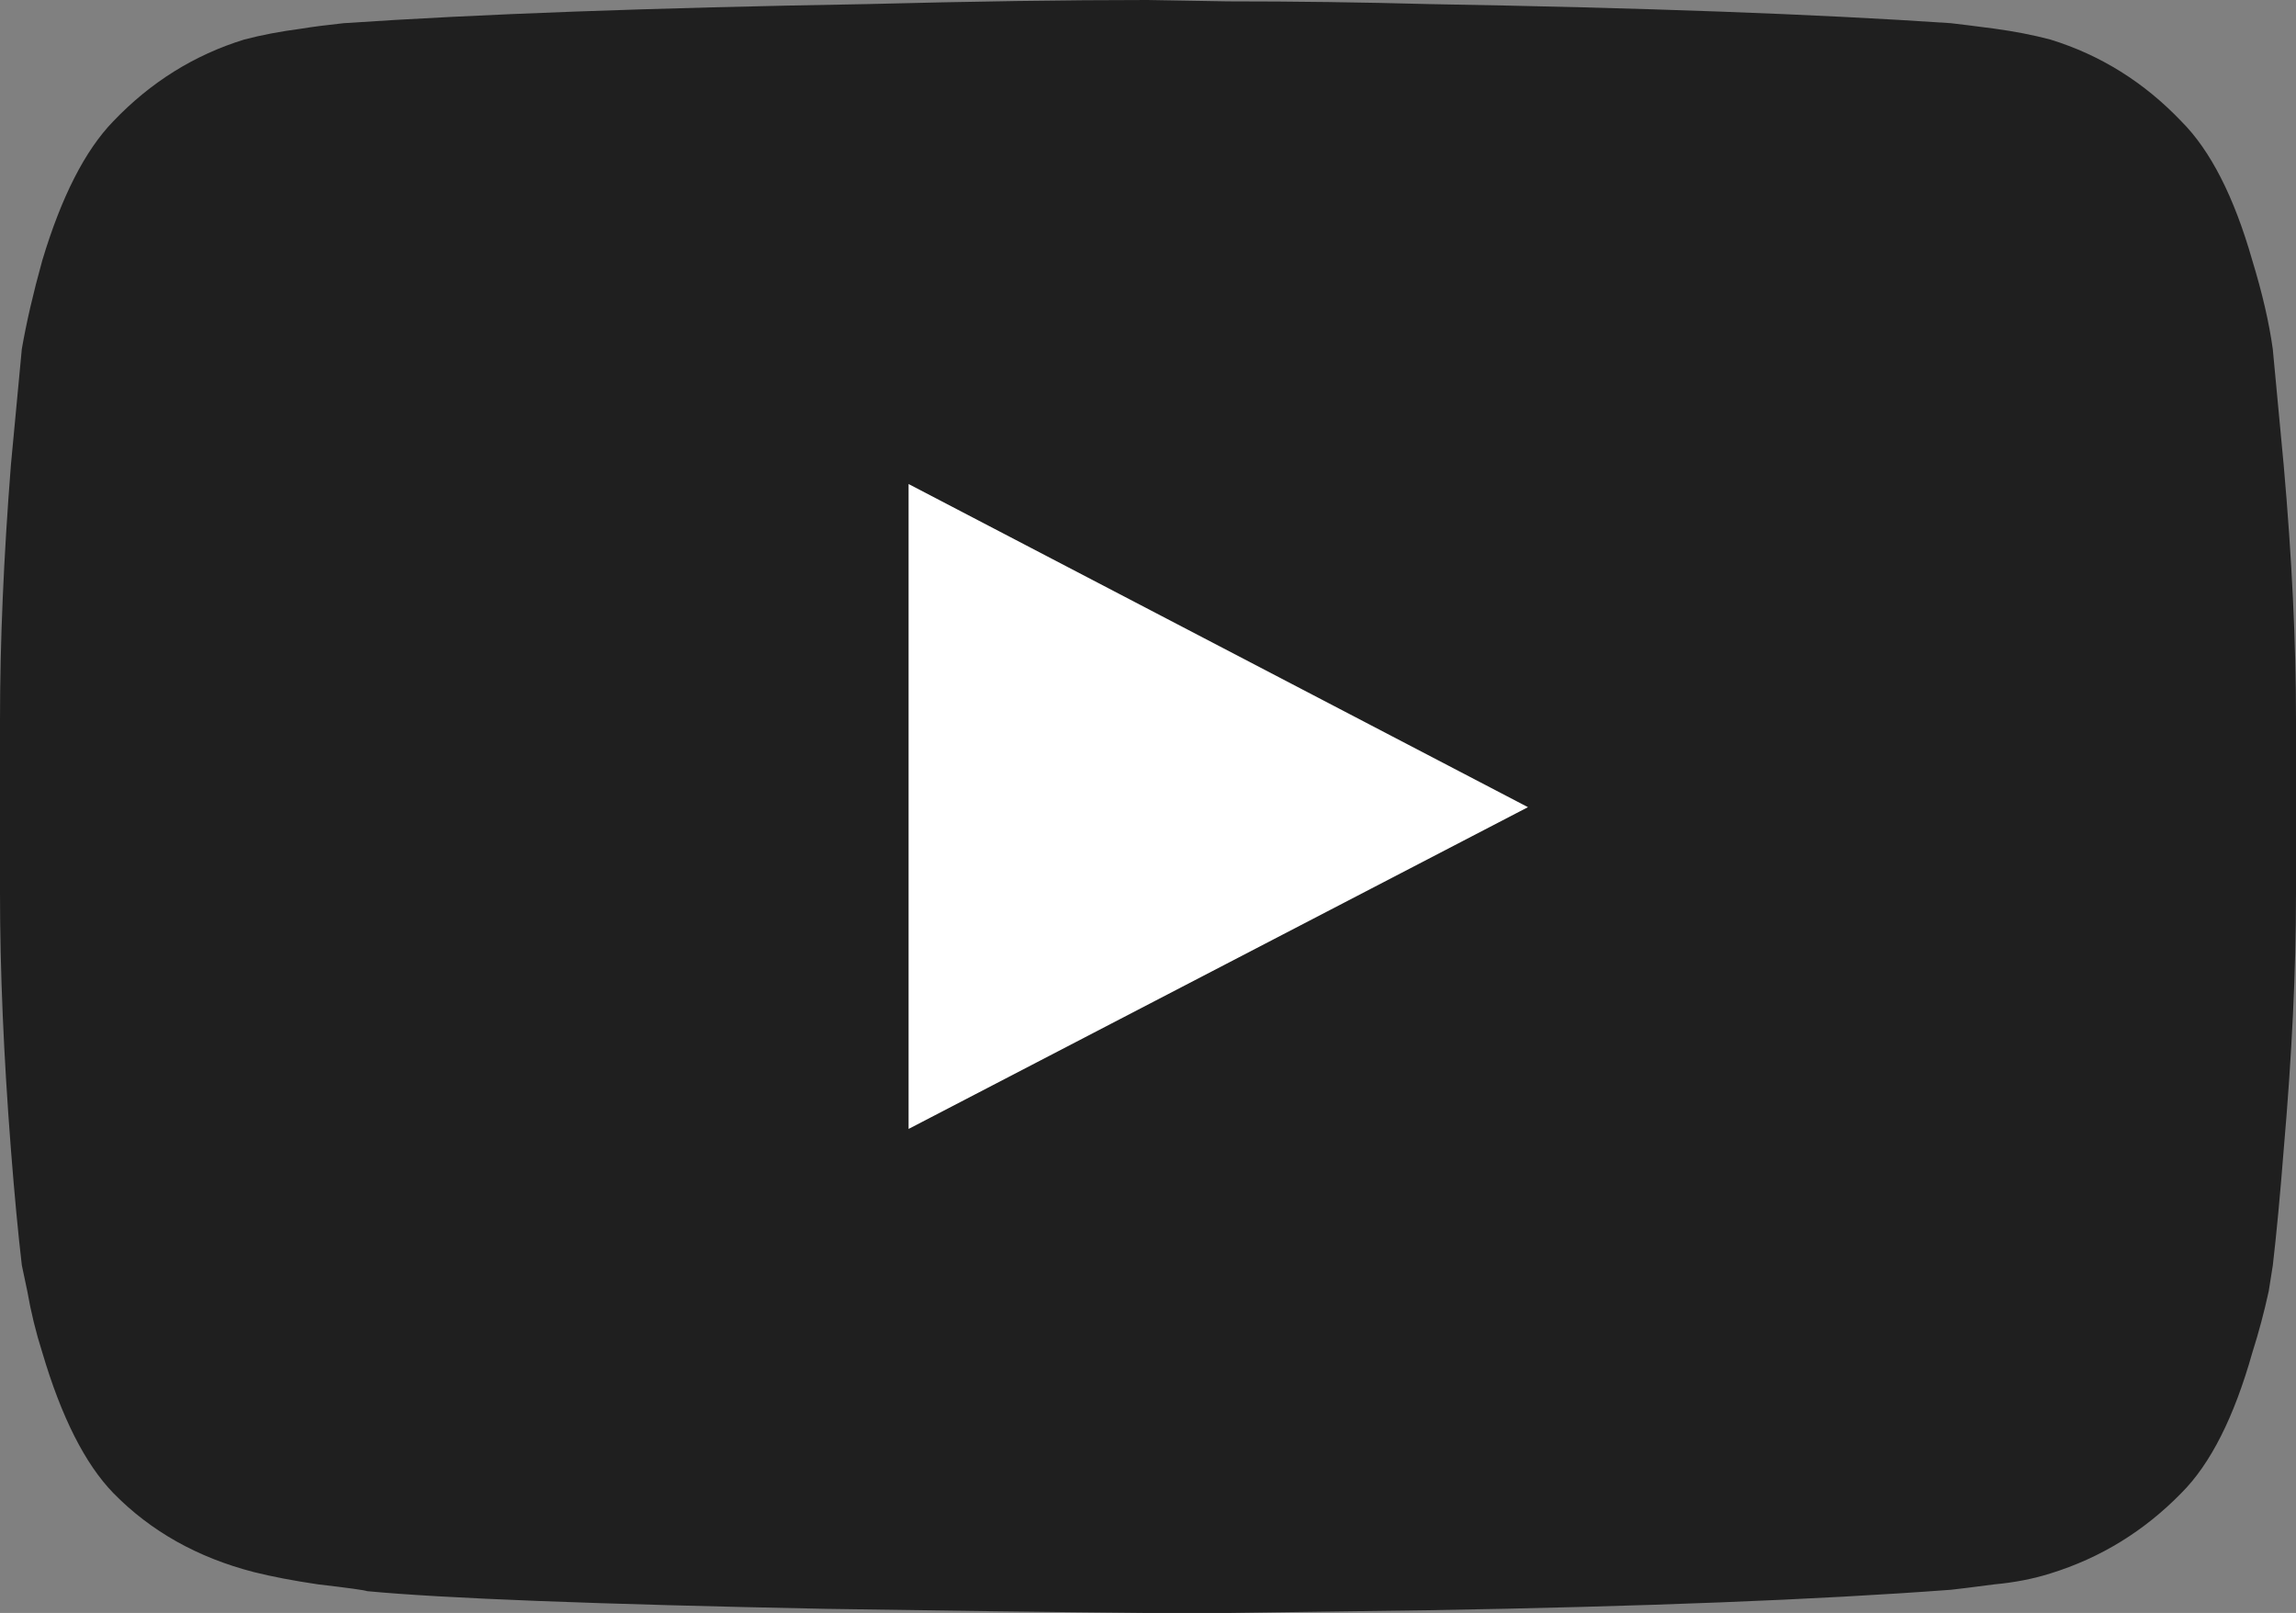 <?xml version="1.0" encoding="UTF-8" standalone="no"?>
<!-- Created with Inkscape (http://www.inkscape.org/) -->

<svg
   xmlns:dc="http://purl.org/dc/elements/1.1/"
   xmlns:cc="http://creativecommons.org/ns#"
   xmlns:rdf="http://www.w3.org/1999/02/22-rdf-syntax-ns#"
   xmlns:svg="http://www.w3.org/2000/svg"
   xmlns="http://www.w3.org/2000/svg"
   xmlns:sodipodi="http://sodipodi.sourceforge.net/DTD/sodipodi-0.dtd"
   xmlns:inkscape="http://www.inkscape.org/namespaces/inkscape"
   width="84"
   height="59"
   id="svg2"
   version="1.1"
   inkscape:version="0.91 r13725"
   viewBox="0 0 84 59"
   sodipodi:docname="play.svg"
   inkscape:export-filename="c:\www\ytc3\wp-content\plugins\easy-youtube-gallery\assets\img\play.png"
   inkscape:export-xdpi="90"
   inkscape:export-ydpi="90">
  <rect x="0" y="0" width="84" height="59" fill="#808080" stroke="none"/>
  <title
     id="title3387">Play Now</title>
  <defs
     id="defs4" />
  <sodipodi:namedview
     id="base"
     pagecolor="#ffffff"
     bordercolor="#666666"
     borderopacity="1.0"
     inkscape:pageopacity="0"
     inkscape:pageshadow="2"
     inkscape:zoom="8.9322034"
     inkscape:cx="25.486717"
     inkscape:cy="7.1091082"
     inkscape:document-units="px"
     inkscape:current-layer="layer1"
     showgrid="false"
     inkscape:window-width="1366"
     inkscape:window-height="706"
     inkscape:window-x="-4"
     inkscape:window-y="-4"
     inkscape:window-maximized="1" />
  <g
     inkscape:label="Layer 1"
     inkscape:groupmode="layer"
     id="layer1"
     transform="translate(0,-993.362)">
    <g
       id="g4279">
      <path
         style="fill:#1f1f1f;fill-opacity:1"
         d="m 84,1019.695 0,6.334 c 0,2.826 -0.15,5.952 -0.449,9.376 -0.133,1.696 -0.267,3.109 -0.399,4.239 l -0.15,0.948 c -0.167,0.765 -0.366,1.513 -0.599,2.244 -0.666,2.361 -1.53,4.073 -2.595,5.137 -1.365,1.397 -2.962,2.377 -4.791,2.943 -0.632,0.199 -1.314,0.332 -2.046,0.399 -0.766,0.1 -1.298,0.167 -1.597,0.199 -4.891,0.366 -11.263,0.616 -19.116,0.748 -2.43,0.034 -4.874,0.067 -7.337,0.1 l -2.945,0 c -3.627,-0.033 -7.537,-0.083 -11.729,-0.15 -8.418,-0.167 -14.025,-0.382 -16.82,-0.648 -0.067,-0.033 -0.666,-0.117 -1.797,-0.249 -0.898,-0.133 -1.68,-0.282 -2.346,-0.449 -2.062,-0.532 -3.776,-1.496 -5.141,-2.893 -1.031,-1.064 -1.897,-2.776 -2.595,-5.137 -0.233,-0.731 -0.416,-1.479 -0.549,-2.244 l -0.2,-0.948 C 0.666,1038.514 0.532,1037.101 0.399,1035.405 0.133,1031.981 0,1028.855 0,1026.029 l 0,-6.334 c 0,-2.826 0.133,-5.935 0.399,-9.326 l 0.399,-4.239 c 0.167,-0.964 0.416,-2.045 0.749,-3.242 0.699,-2.327 1.564,-4.023 2.595,-5.087 1.365,-1.43 2.962,-2.428 4.791,-2.992 0.632,-0.167 1.331,-0.299 2.096,-0.399 0.399,-0.066 0.915,-0.133 1.547,-0.2 4.891,-0.332 11.263,-0.566 19.116,-0.698 3.893,-0.1 7.32,-0.15 10.282,-0.15 l 2.945,0.05 c 2.463,0 4.924,0.034 7.387,0.1 7.819,0.133 14.175,0.366 19.066,0.698 0.299,0.033 0.832,0.1 1.597,0.2 0.732,0.1 1.414,0.232 2.046,0.399 1.83,0.565 3.428,1.562 4.791,2.992 1.064,1.063 1.93,2.76 2.595,5.087 0.366,1.197 0.616,2.278 0.749,3.242 l 0.399,4.239 C 83.85,1013.761 84,1016.87 84,1019.696 Z"
         id="path4284" />
      <path
         style="fill:#ffffff;fill-opacity:1"
         d="m 33.241,1034.657 22.66,-11.77 -22.66,-11.82 0,23.59 z"
         id="path4276" />
    </g>
    <g
       id="g4271"
       transform="translate(0,59)">
      <path
         id="path4273"
         d="m 84,1019.695 0,6.334 c 0,2.826 -0.15,5.952 -0.449,9.376 -0.133,1.696 -0.267,3.109 -0.399,4.239 l -0.15,0.948 c -0.167,0.765 -0.366,1.513 -0.599,2.244 -0.666,2.361 -1.53,4.073 -2.595,5.137 -1.365,1.397 -2.962,2.377 -4.791,2.943 -0.632,0.199 -1.314,0.332 -2.046,0.399 -0.766,0.1 -1.298,0.167 -1.597,0.199 -4.891,0.366 -11.263,0.616 -19.116,0.748 -2.43,0.034 -4.874,0.067 -7.337,0.1 l -2.945,0 c -3.627,-0.033 -7.537,-0.083 -11.729,-0.15 -8.418,-0.167 -14.025,-0.382 -16.82,-0.648 -0.067,-0.033 -0.666,-0.117 -1.797,-0.249 -0.898,-0.133 -1.68,-0.282 -2.346,-0.449 -2.062,-0.532 -3.776,-1.496 -5.141,-2.893 -1.031,-1.064 -1.897,-2.776 -2.595,-5.137 -0.233,-0.731 -0.416,-1.479 -0.549,-2.244 l -0.2,-0.948 C 0.666,1038.514 0.532,1037.101 0.399,1035.405 0.133,1031.981 0,1028.855 0,1026.029 l 0,-6.334 c 0,-2.826 0.133,-5.935 0.399,-9.326 l 0.399,-4.239 c 0.167,-0.964 0.416,-2.045 0.749,-3.242 0.699,-2.327 1.564,-4.023 2.595,-5.087 1.365,-1.43 2.962,-2.428 4.791,-2.992 0.632,-0.167 1.331,-0.299 2.096,-0.399 0.399,-0.066 0.915,-0.133 1.547,-0.2 4.891,-0.332 11.263,-0.566 19.116,-0.698 3.893,-0.1 7.32,-0.15 10.282,-0.15 l 2.945,0.05 c 2.463,0 4.924,0.034 7.387,0.1 7.819,0.133 14.175,0.366 19.066,0.698 0.299,0.033 0.832,0.1 1.597,0.2 0.732,0.1 1.414,0.232 2.046,0.399 1.83,0.565 3.428,1.562 4.791,2.992 1.064,1.063 1.93,2.76 2.595,5.087 0.366,1.197 0.616,2.278 0.749,3.242 l 0.399,4.239 C 83.85,1013.761 84,1016.87 84,1019.696 Z"
         style="fill:#cc181e;fill-opacity:1"
         inkscape:connector-curvature="0" />
      <path
         id="path4275"
         d="m 33.241,1034.657 22.66,-11.77 -22.66,-11.82 0,23.59 z"
         style="fill:#ffffff;fill-opacity:1"
         inkscape:connector-curvature="0" />
    </g>
  </g>
</svg>
